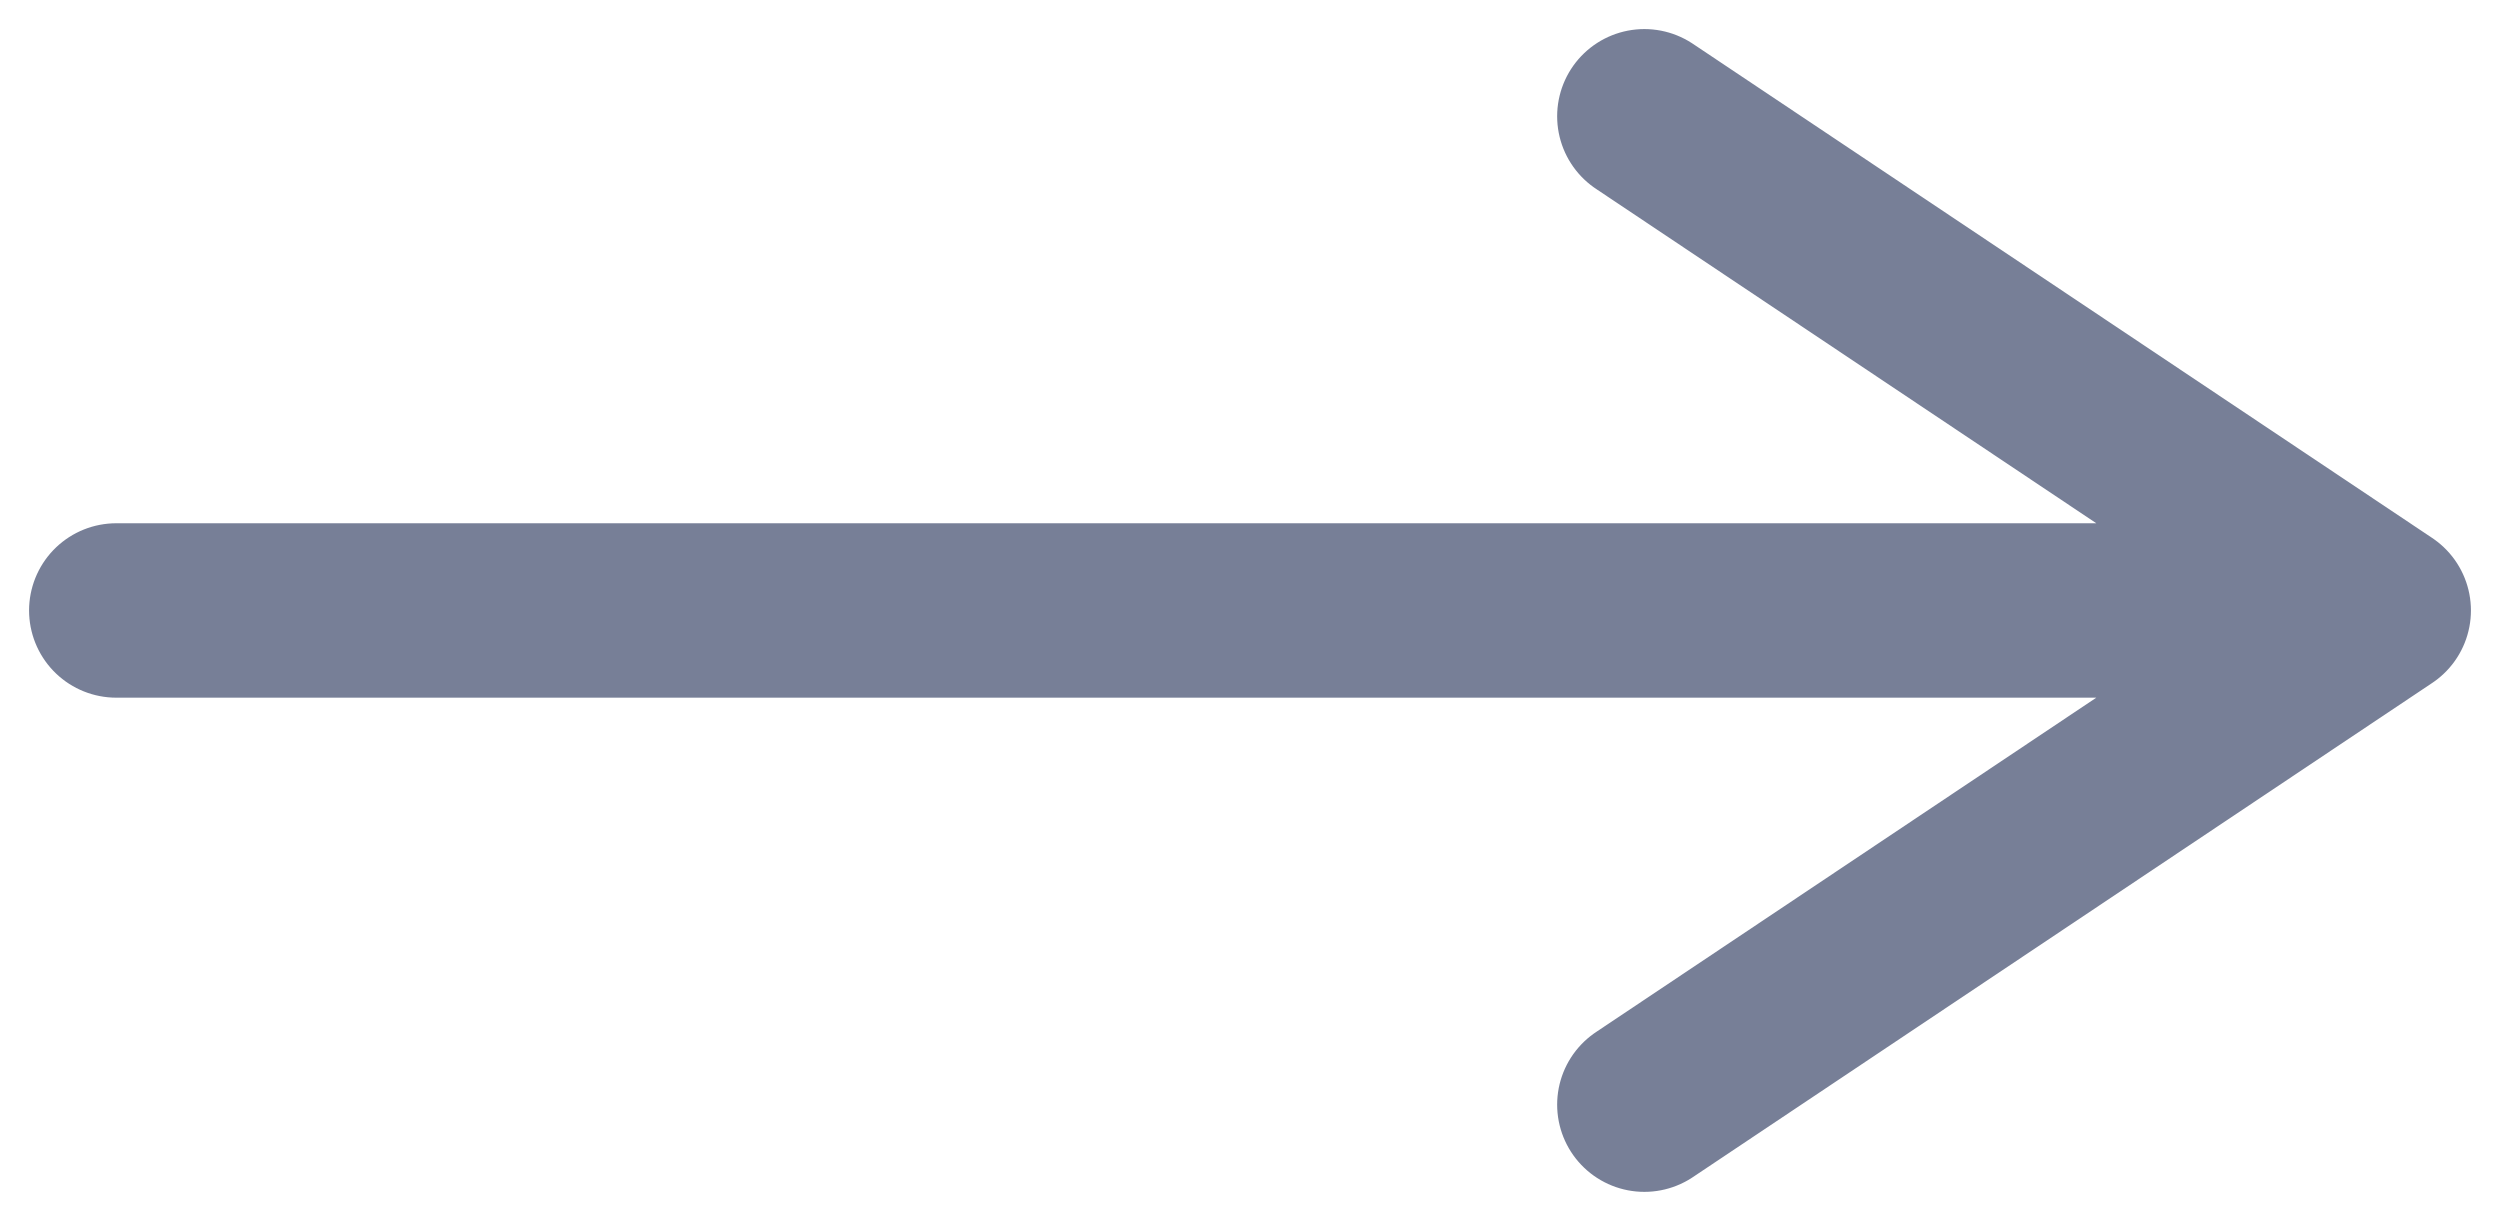<svg width="43" height="21" viewBox="0 0 43 21" fill="none" xmlns="http://www.w3.org/2000/svg">
<path opacity="0.6" d="M2 10.5H39.476M28.283 2L41 10.5L28.283 19" stroke="#1D2B53" stroke-width="3" stroke-linecap="round" stroke-linejoin="round"/>
</svg>
